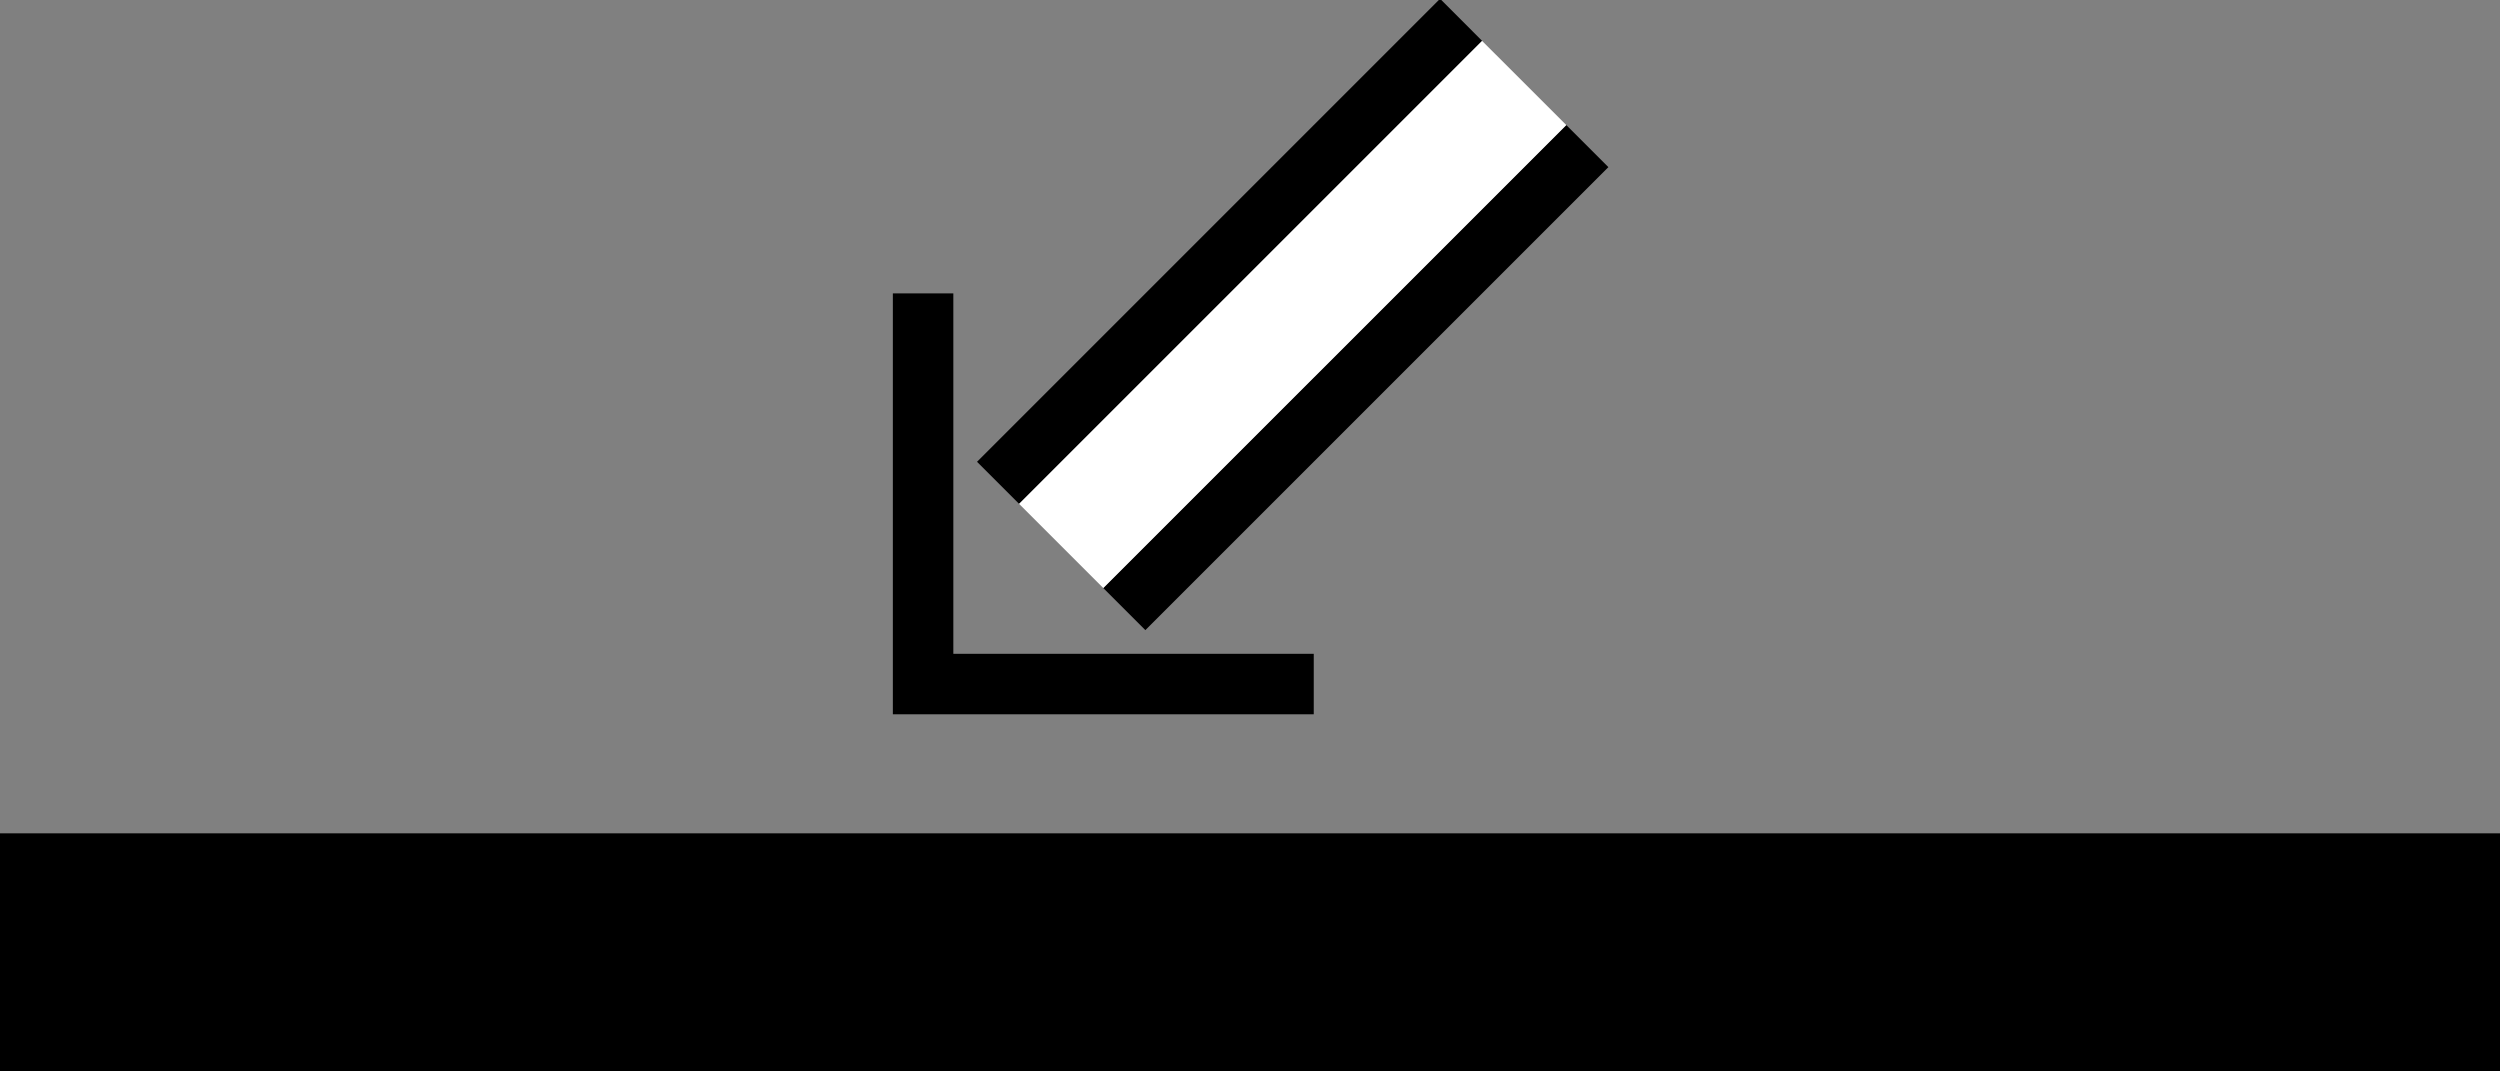 <svg xmlns="http://www.w3.org/2000/svg" version="1.0" width="42" height="18"><rect width="100%" height="100%" fill="#808080" stroke="none"/><path d="M0 14h42v4H0v-4zM16.414 7.758l.707.707L24.9.687l-.707-.708zM18.535 9.879l.707.707 7.779-7.778-.707-.707z"/><path fill="#fff" d="M17.121 8.465l1.414 1.414 7.779-7.778L24.899.687z"/><path d="M15 12V4.929h1.016v6.055h6.055V12H15z"/></svg>